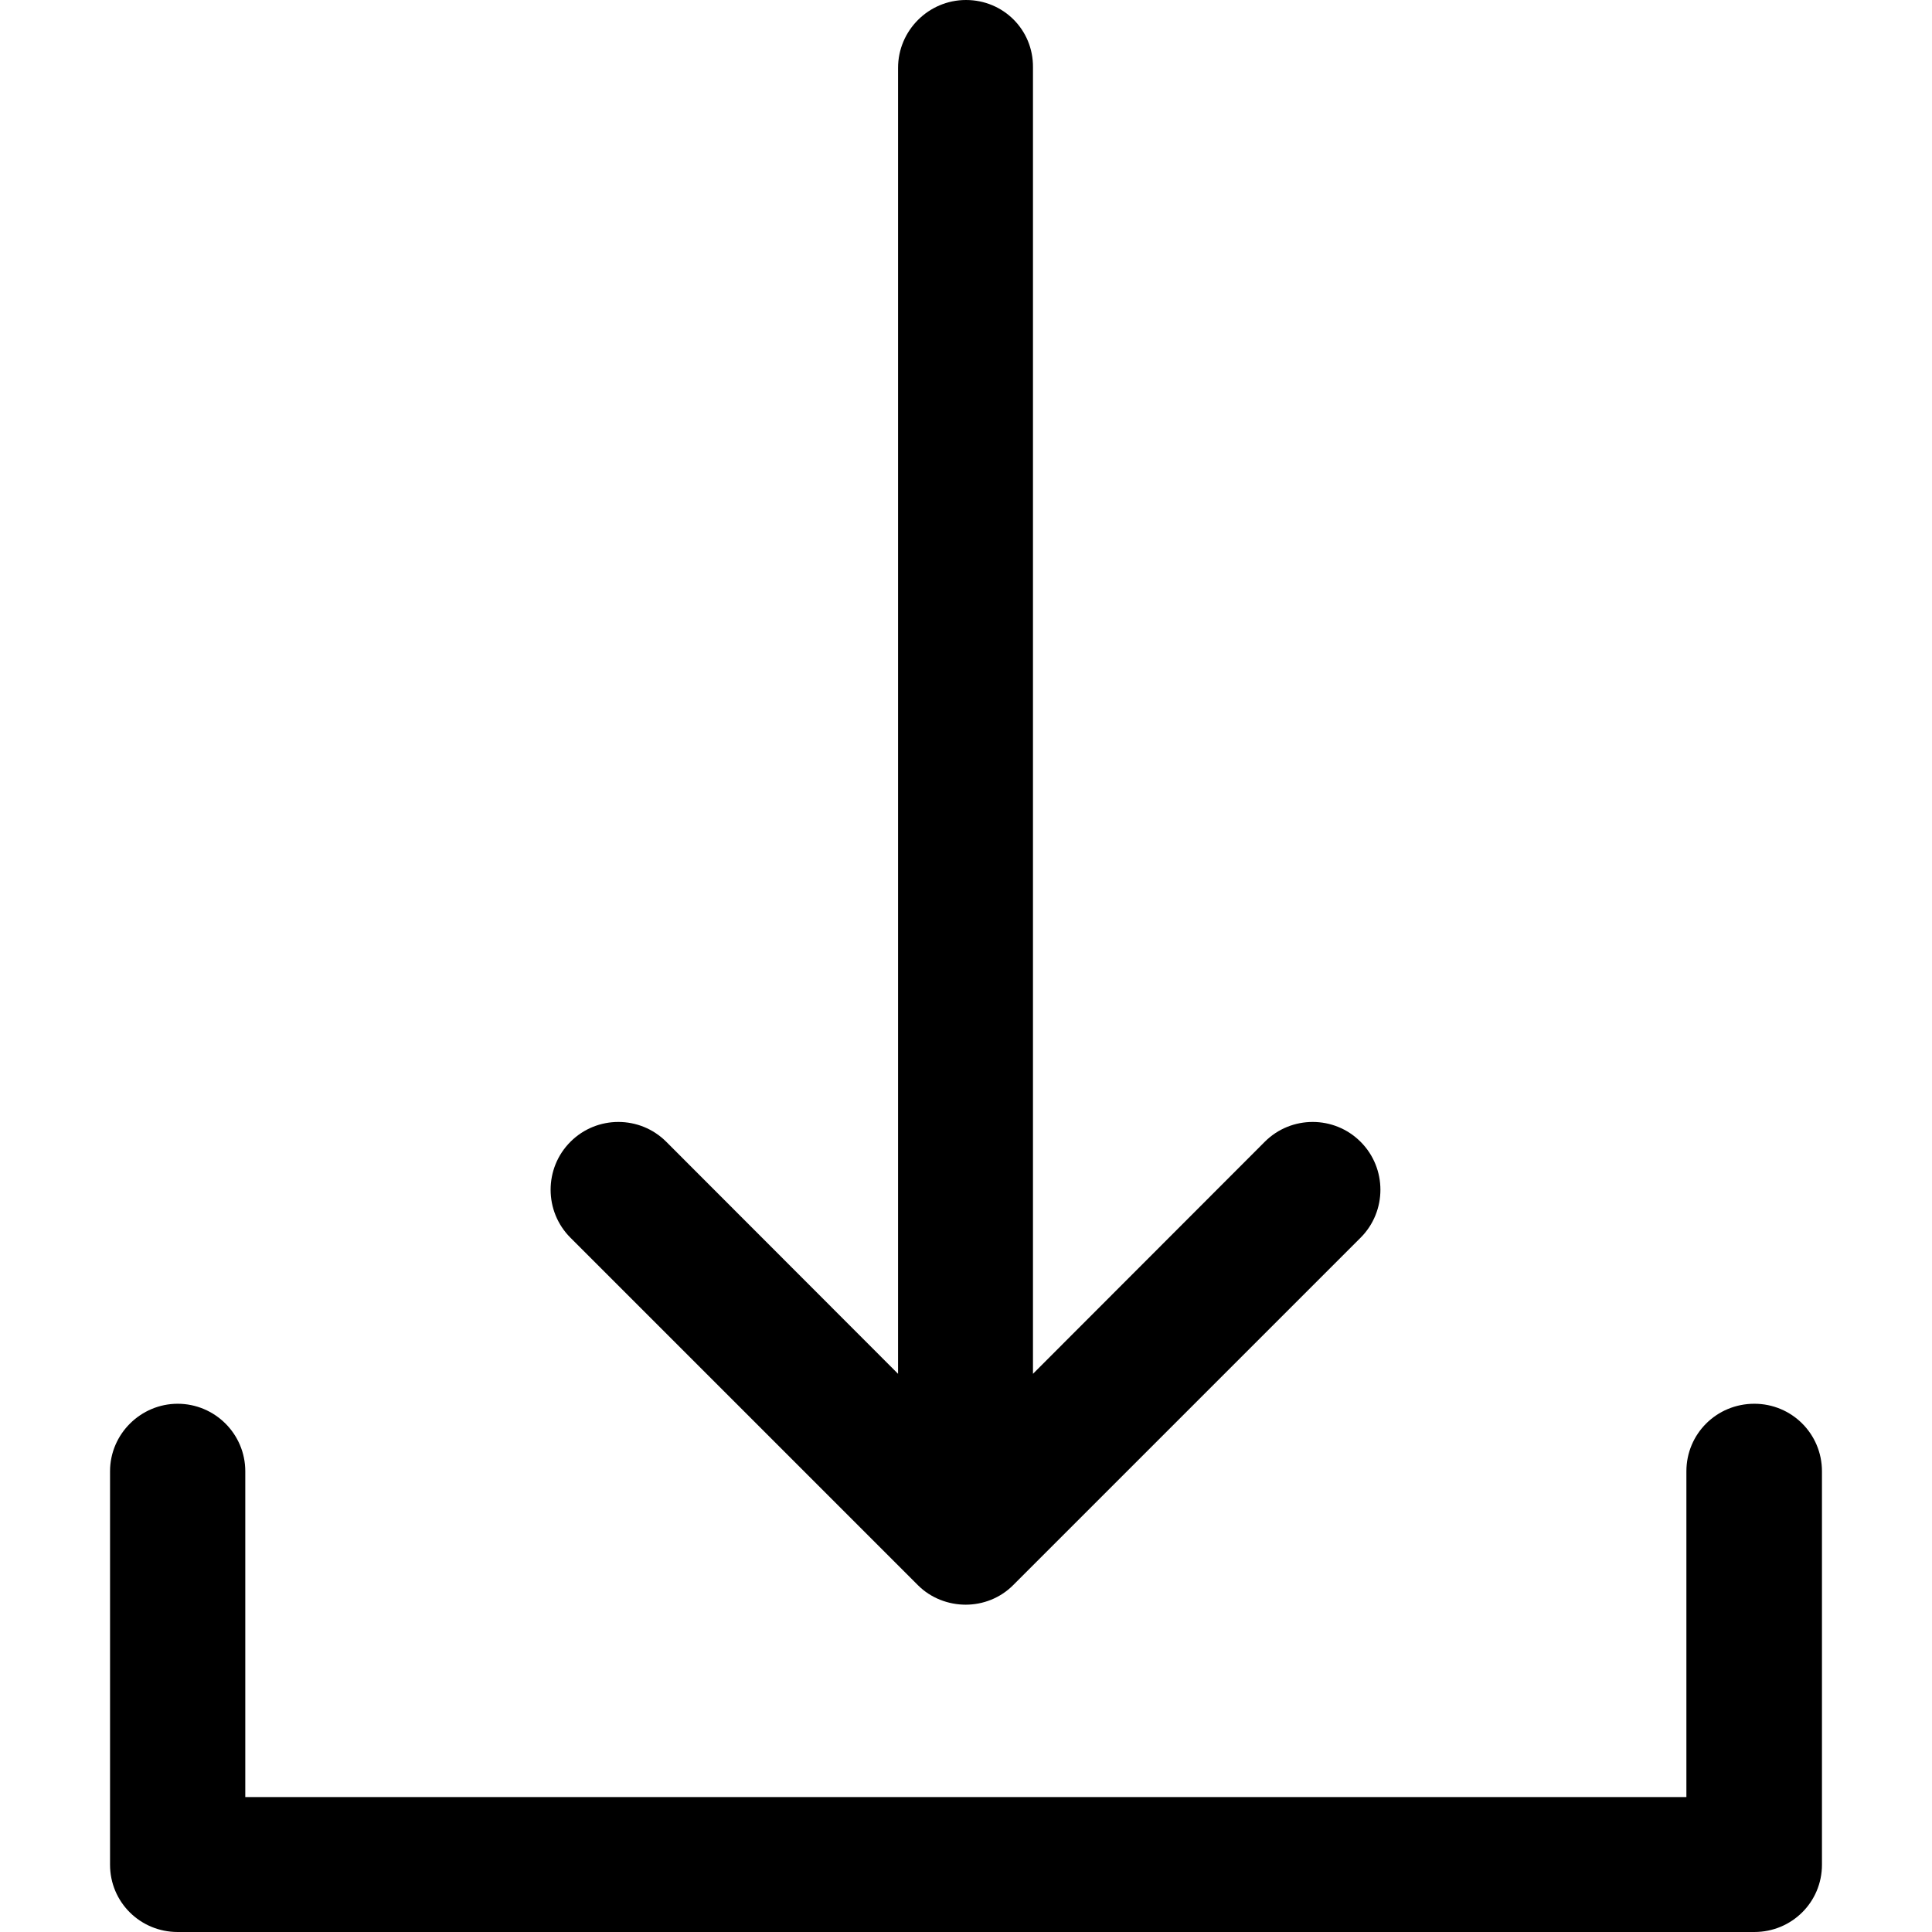 <?xml version="1.0" encoding="UTF-8"?>
<svg xmlns="http://www.w3.org/2000/svg" xmlns:xlink="http://www.w3.org/1999/xlink" width="24px" height="24px" viewBox="0 0 24 24" version="1.1">
<g id="surface1">
<path style=" stroke:none;fill-rule:nonzero;fill:rgb(0%,0%,0%);fill-opacity:1;" d="M 12 0 C 11.535 0 11.156 0.379 11.156 0.844 L 11.156 17.066 L 8.277 14.184 C 7.949 13.855 7.414 13.855 7.086 14.184 C 6.758 14.512 6.758 15.047 7.086 15.375 L 11.402 19.691 C 11.562 19.852 11.781 19.934 11.996 19.934 C 12.211 19.934 12.426 19.852 12.586 19.691 L 16.902 15.375 C 17.23 15.047 17.23 14.512 16.902 14.184 C 16.574 13.855 16.039 13.855 15.711 14.184 L 12.832 17.066 L 12.832 0.836 C 12.836 0.371 12.465 0 12 0 Z M 12 0 "/>
<path style=" stroke:none;fill-rule:nonzero;fill:rgb(0%,0%,0%);fill-opacity:1;" d="M 22.633 23.164 L 22.633 18.277 C 22.633 17.812 22.258 17.438 21.793 17.438 C 21.324 17.438 20.949 17.812 20.949 18.277 L 20.949 22.324 L 3.047 22.324 L 3.047 18.277 C 3.047 17.812 2.668 17.438 2.207 17.438 C 1.75 17.438 1.367 17.812 1.367 18.277 L 1.367 23.164 C 1.367 23.629 1.742 24 2.207 24 L 21.793 24 C 22.258 24 22.633 23.629 22.633 23.164 Z M 22.633 23.164 "/>
</g>
</svg>
